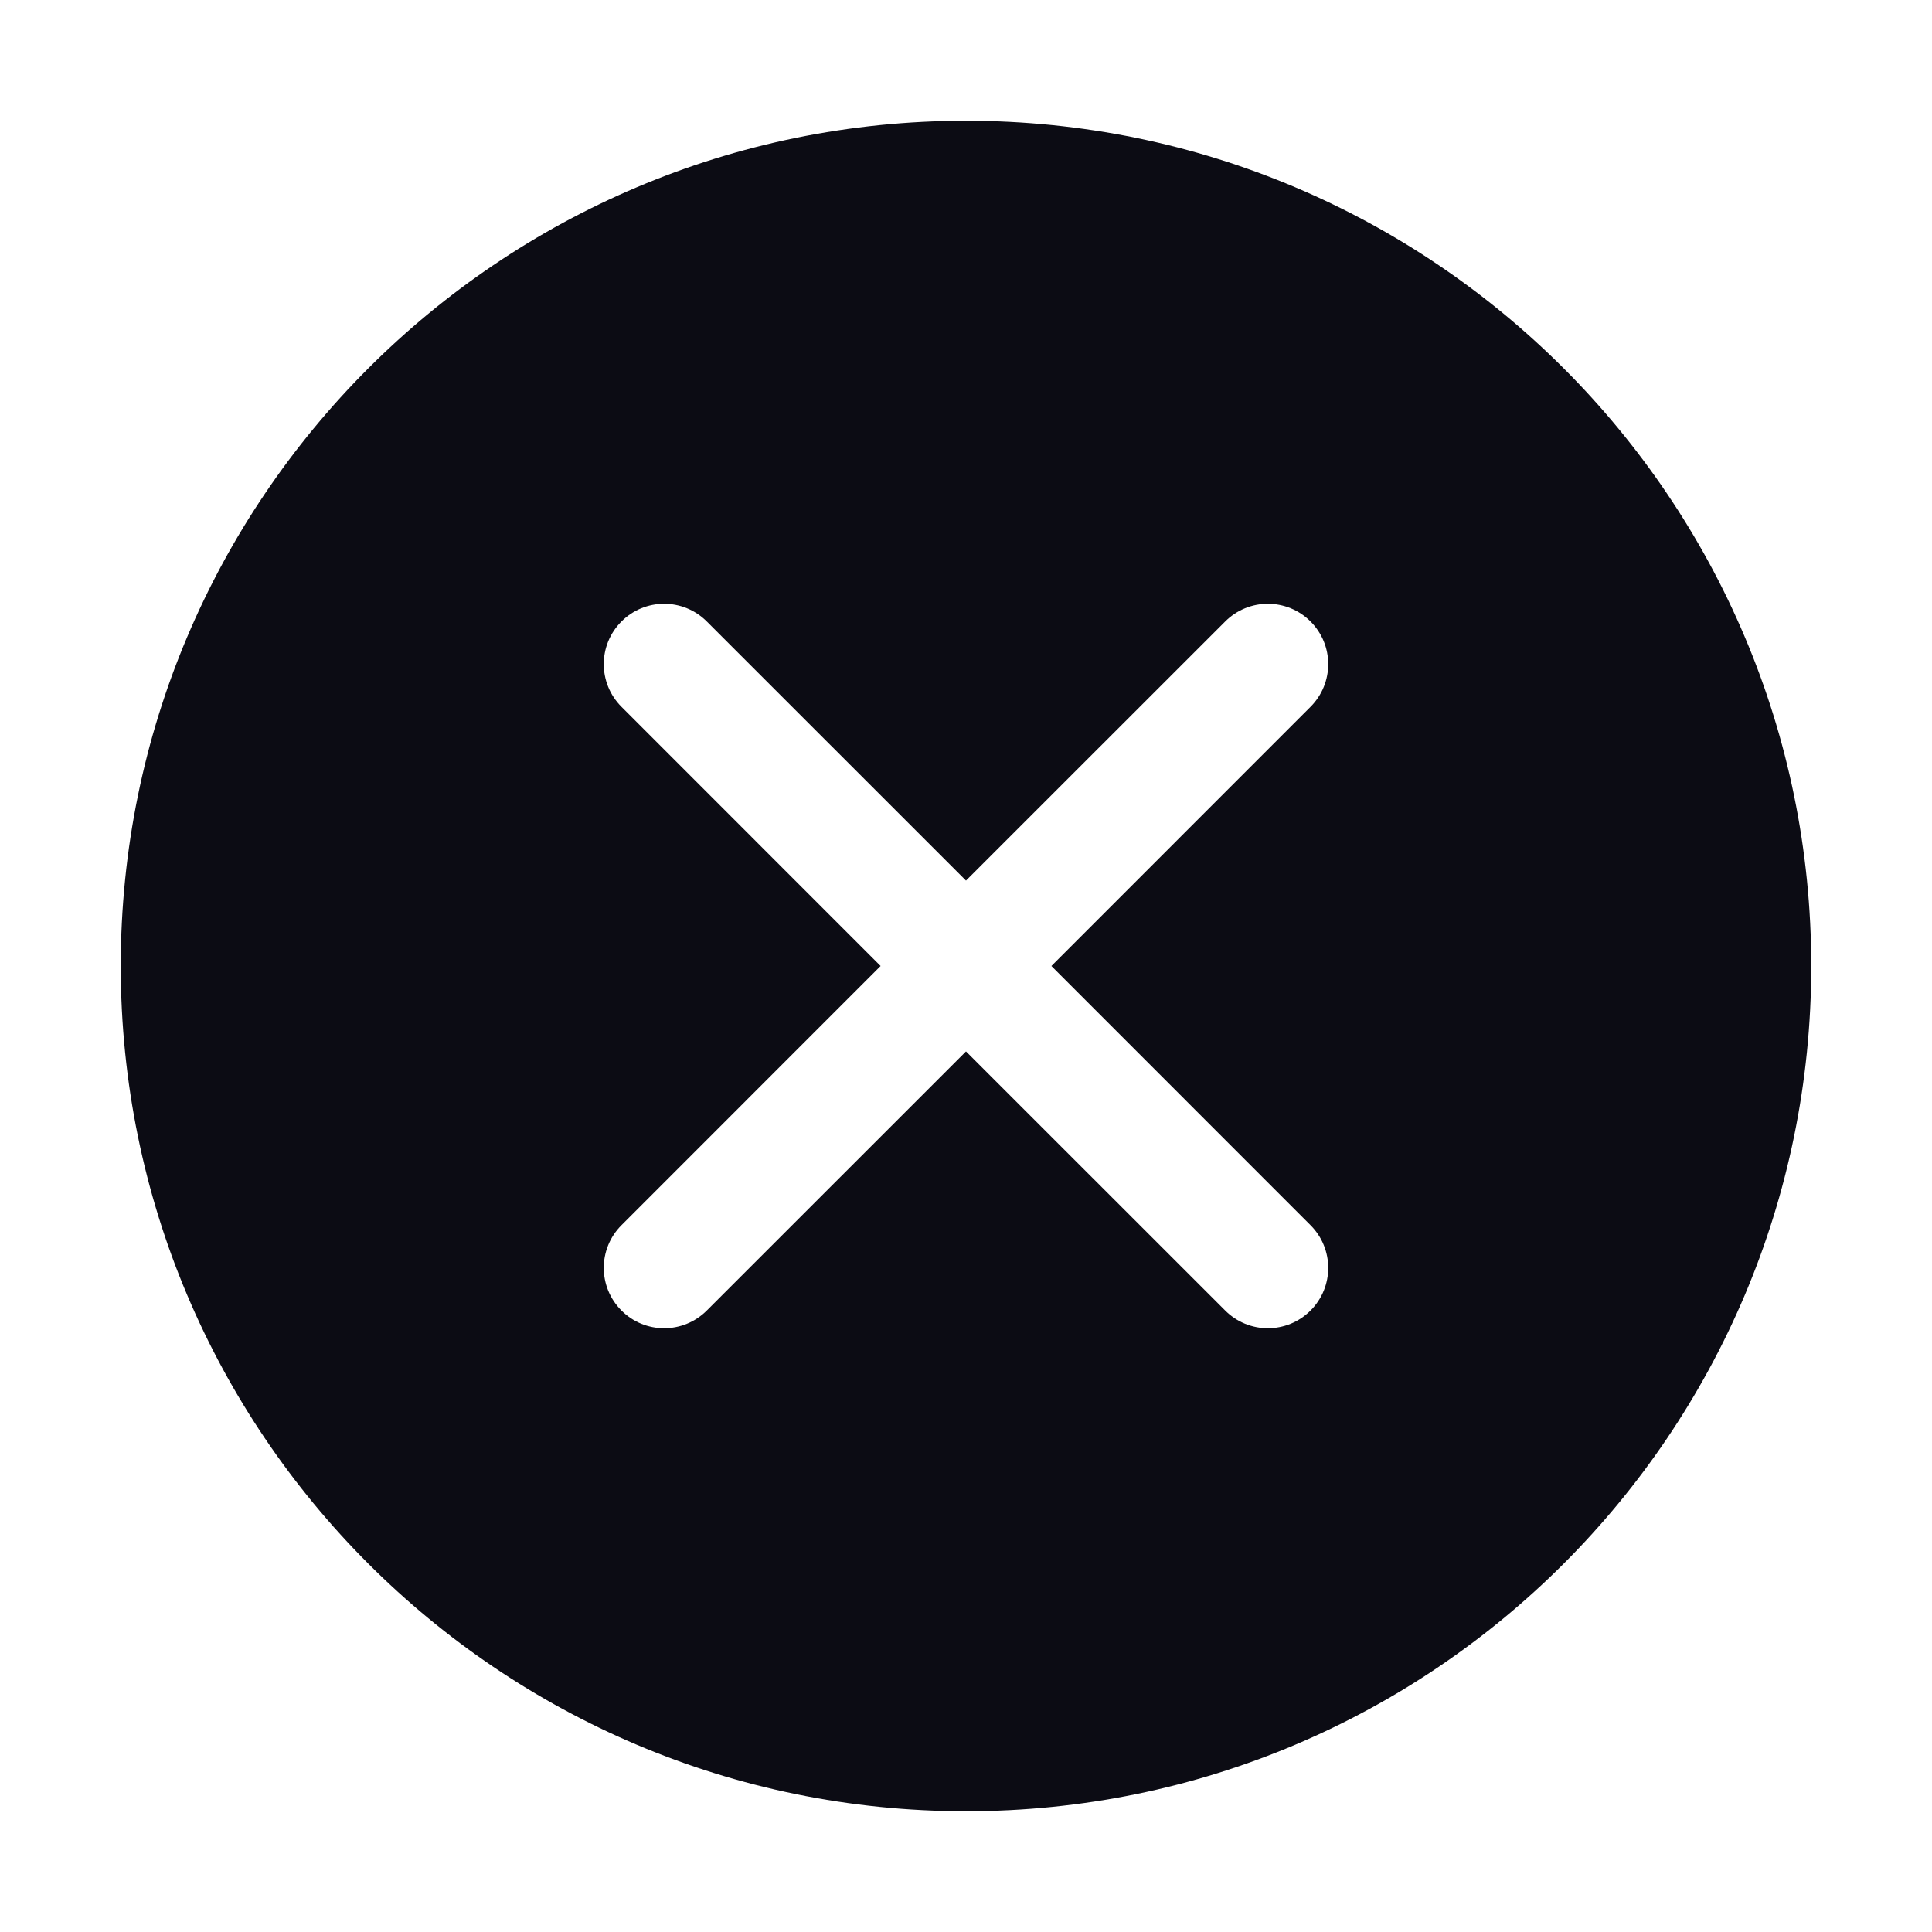 <svg width="24" height="24" viewBox="0 0 24 24" fill="none" xmlns="http://www.w3.org/2000/svg">
<path fill-rule="evenodd" clip-rule="evenodd" d="M12 22.5C17.799 22.5 22.5 17.799 22.5 12C22.5 6.201 17.799 1.5 12 1.5C6.201 1.5 1.5 6.201 1.5 12C1.5 17.799 6.201 22.5 12 22.5ZM16.28 16.28C15.987 16.573 15.513 16.573 15.22 16.28L12 13.061L8.78 16.28C8.487 16.573 8.013 16.573 7.72 16.28C7.427 15.987 7.427 15.513 7.72 15.22L10.939 12L7.72 8.78C7.427 8.487 7.427 8.013 7.72 7.72C8.013 7.427 8.487 7.427 8.78 7.72L12 10.939L15.22 7.72C15.513 7.427 15.987 7.427 16.28 7.72C16.573 8.013 16.573 8.487 16.28 8.78L13.061 12L16.28 15.22C16.573 15.513 16.573 15.987 16.28 16.28Z" fill="#0C0C14"/>
</svg>
